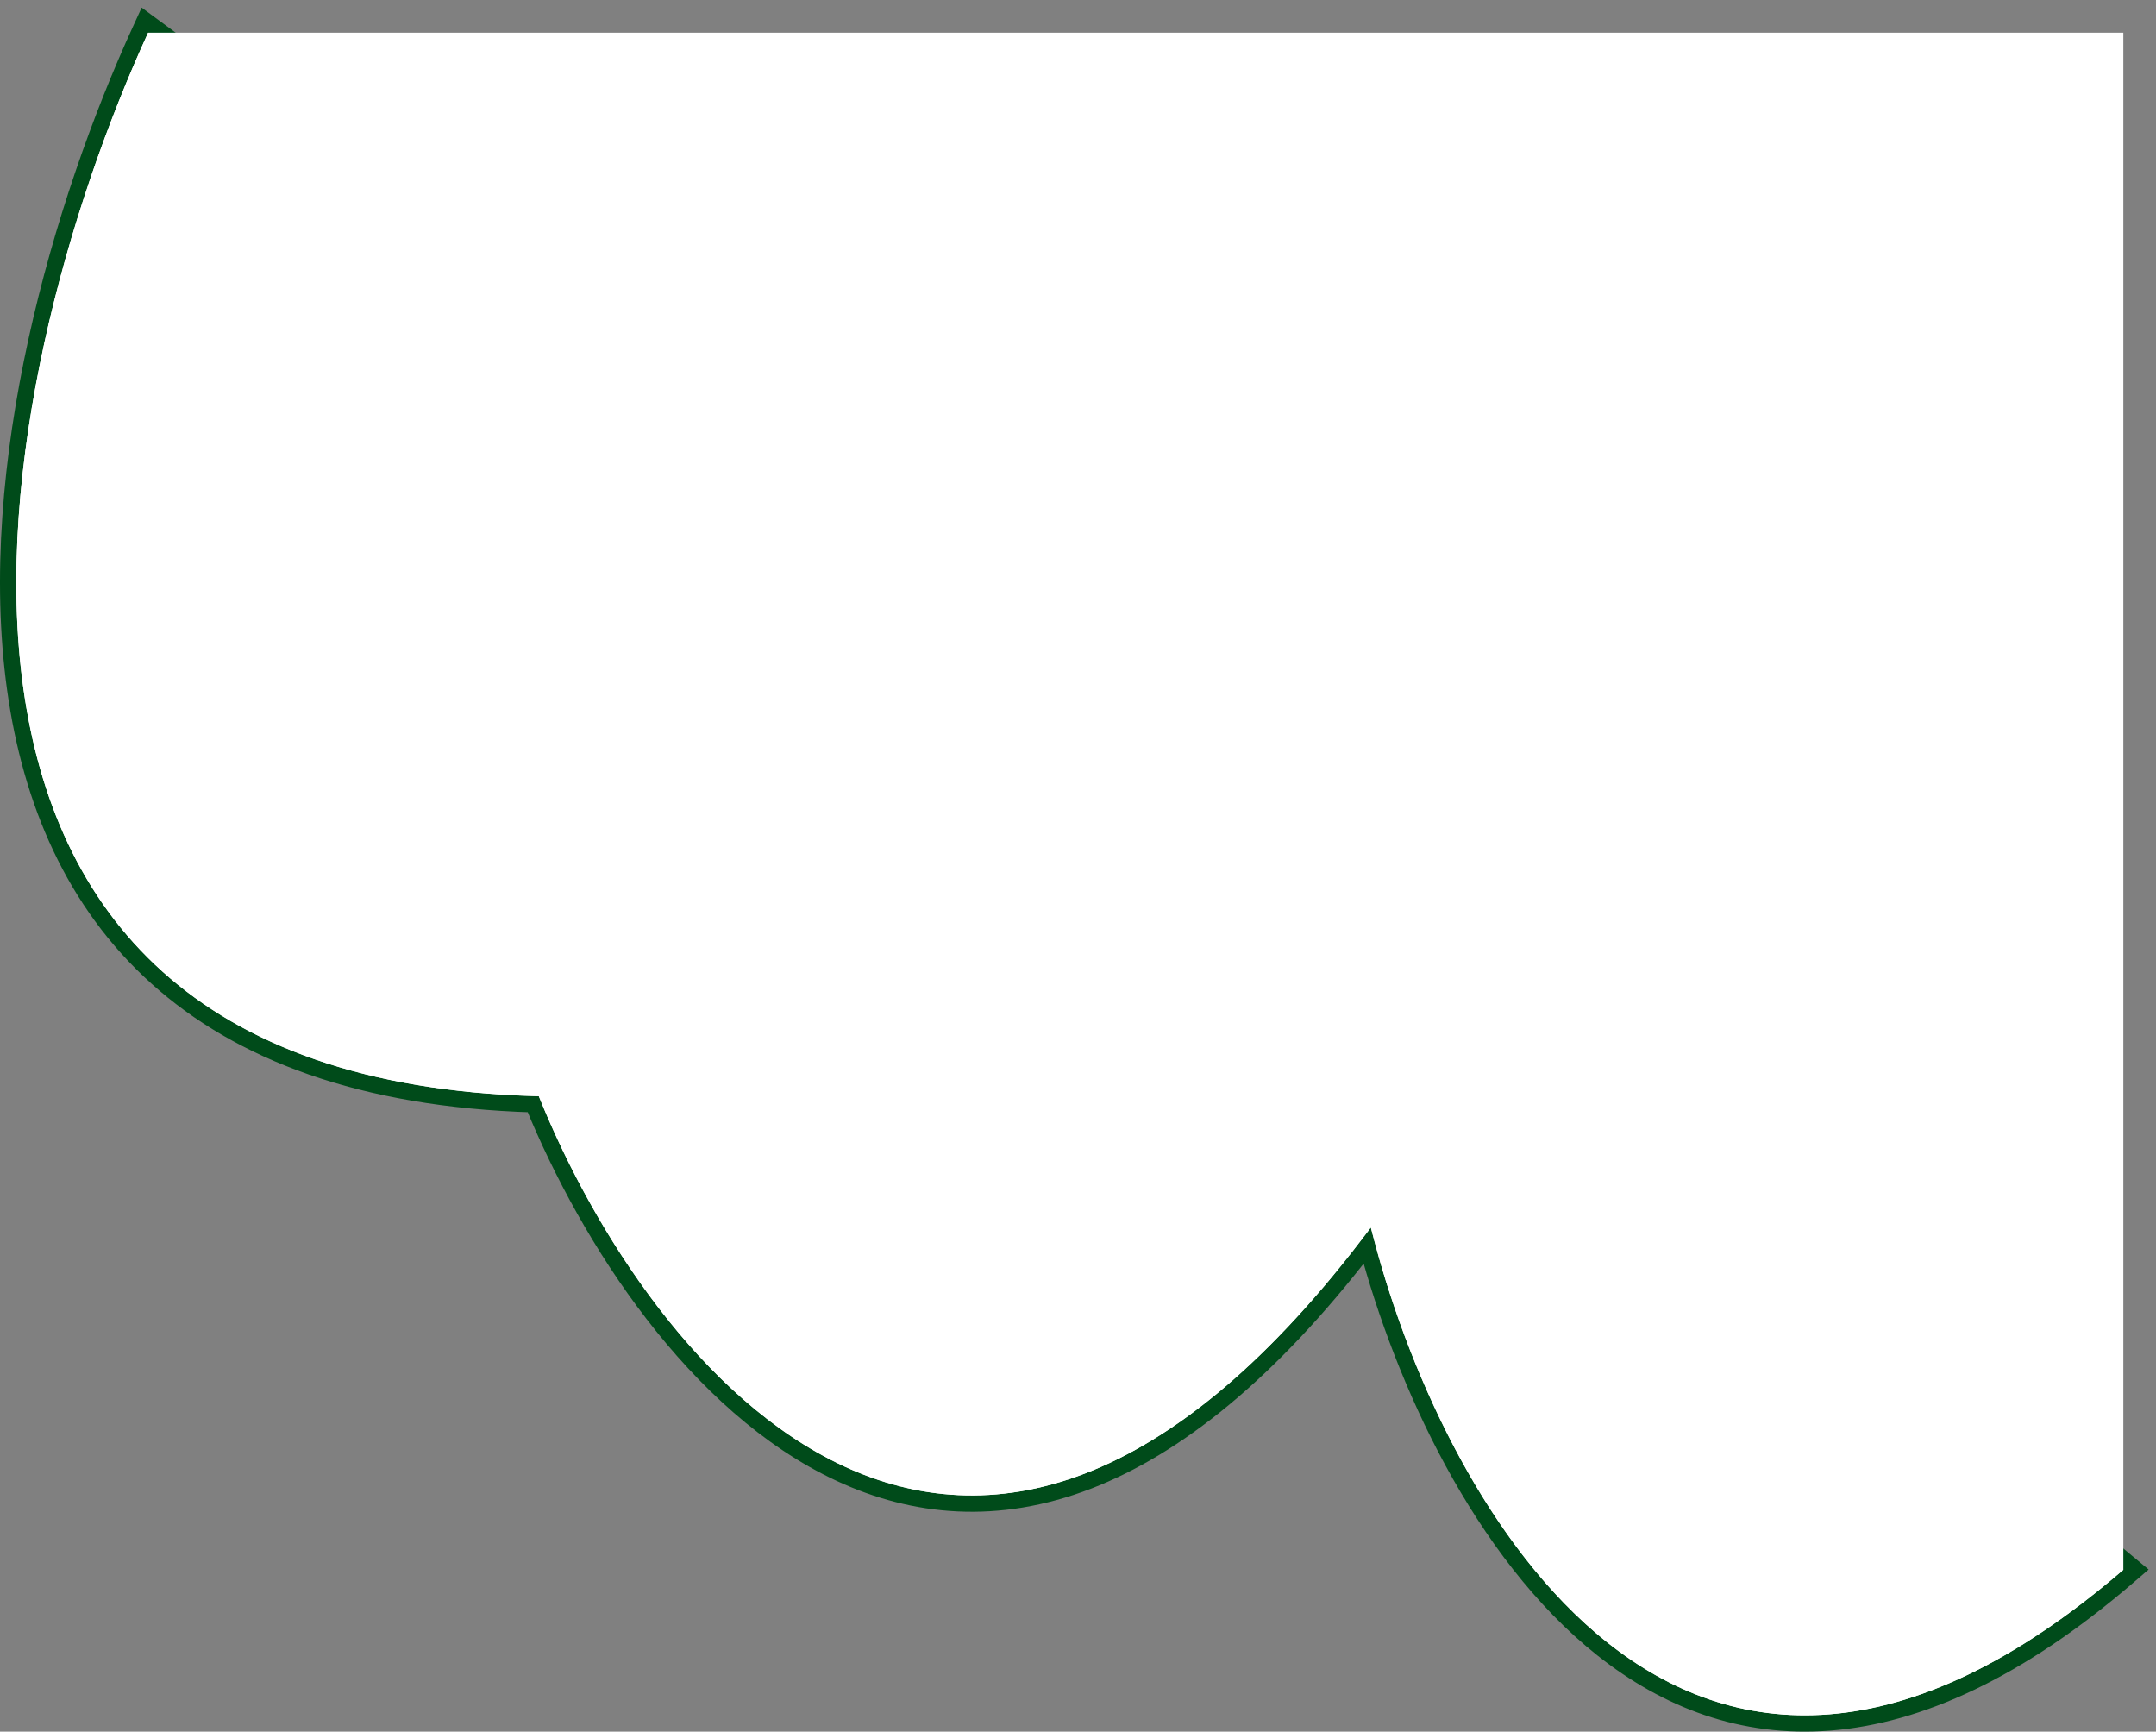 <svg width="132" height="106" viewBox="0 0 132 106" fill="none" xmlns="http://www.w3.org/2000/svg">
<rect x="0" y="0" width="132" height="106" fill="#808080" stroke="none"/>
<g clip-path="url(#clip0_169_26)">
<path d="M83.706 76.257C85.909 84.493 90.651 95.026 98.106 100.941C102.002 104.033 106.654 105.871 112.061 105.437C117.458 105.003 123.542 102.309 130.326 96.469L130.774 96.083L130.319 95.705L76.624 51.113L76.613 51.103L76.601 51.095L9.366 1.597L8.871 1.233L8.615 1.792C3.725 12.457 -0.969 28.569 0.933 42.191C1.885 49.015 4.499 55.249 9.607 59.841C14.664 64.388 22.108 67.275 32.649 67.595C36.024 75.832 42.569 86.078 51.439 90.2C55.955 92.298 61.065 92.804 66.621 90.66C71.974 88.594 77.7 84.084 83.706 76.257Z" fill="white" stroke="#004B1A"/>
<path d="M32.989 67.105C-9.535 66.034 -0.676 23.256 9.069 2H130V96.09C103.067 119.278 88.066 91.779 83.931 75.131C59.125 108.308 39.634 83.604 32.989 67.105Z" fill="white"/>
</g>
<defs>
<clipPath id="clip0_169_26">
<rect width="132" height="106" fill="white"/>
</clipPath>
</defs>
</svg>

